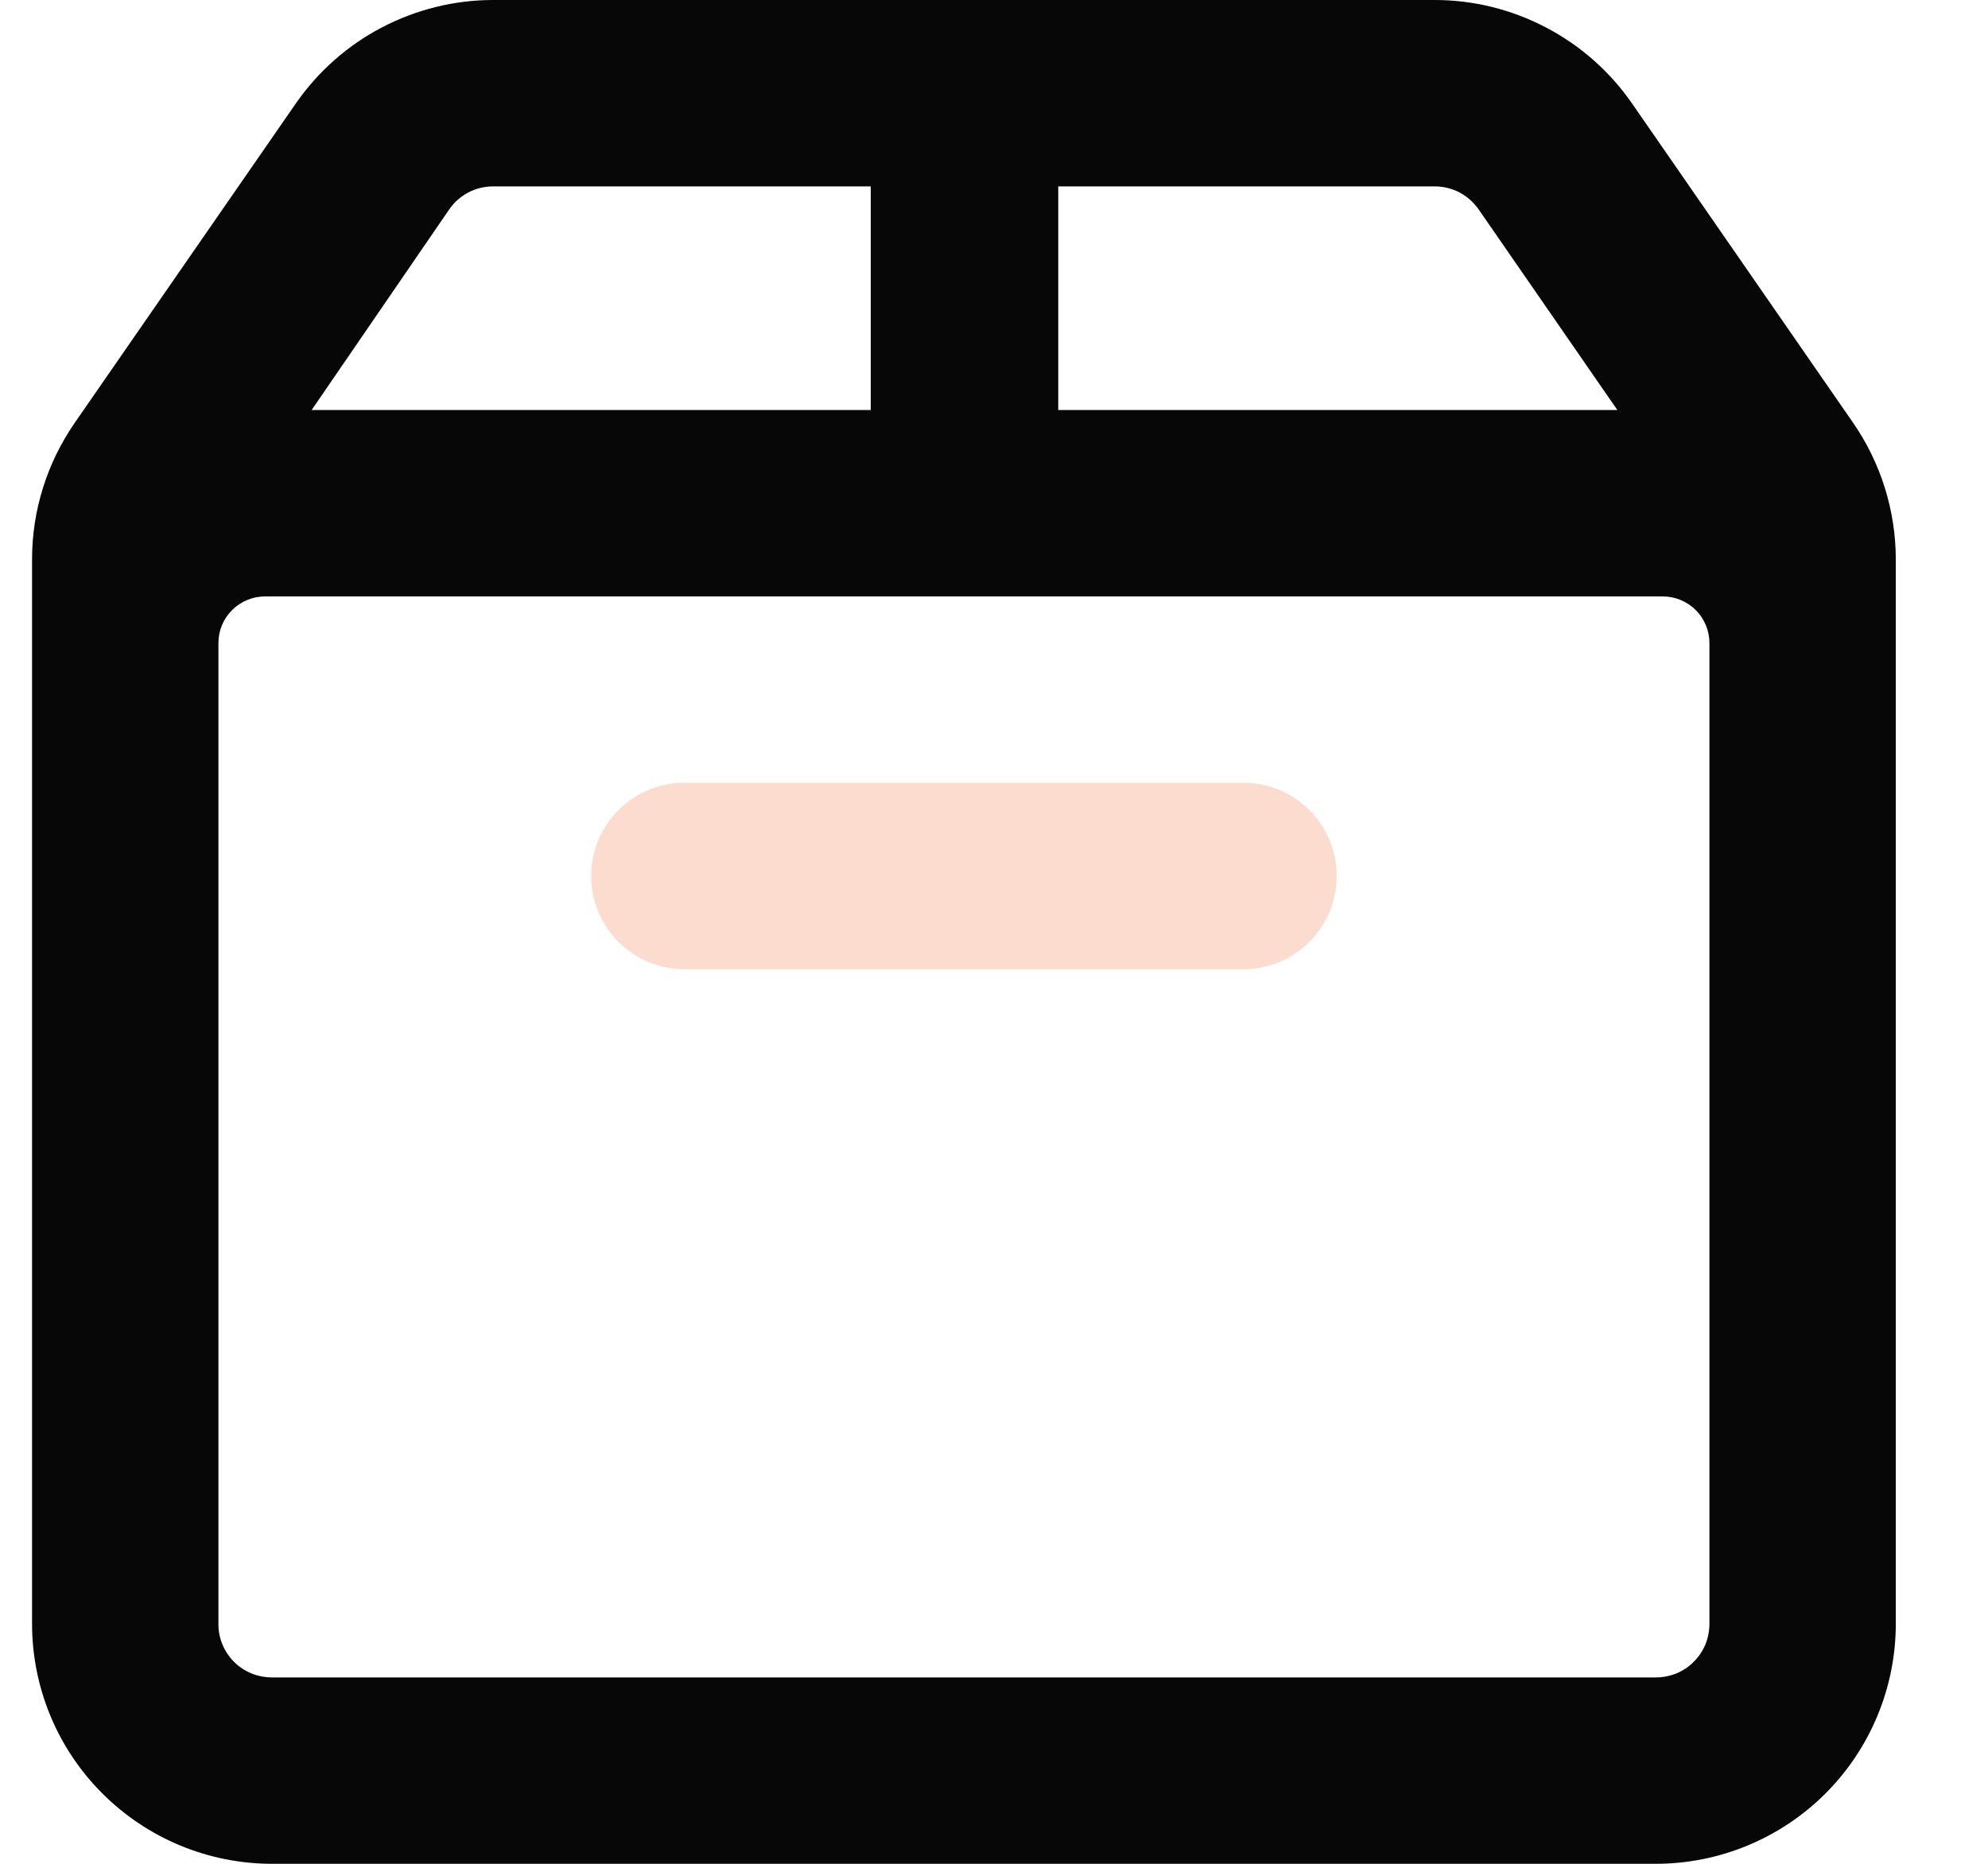 <svg width="16" height="15" viewBox="0 0 16 15" fill="none" xmlns="http://www.w3.org/2000/svg">
<g clip-path="url(#clip0_310_2573)">
<path d="M14.916 3.405L13.134 0.831C12.956 0.575 12.719 0.365 12.442 0.221C12.166 0.076 11.859 0 11.547 0L3.969 0C3.657 0 3.35 0.076 3.073 0.221C2.797 0.365 2.56 0.575 2.382 0.831L0.6 3.405C0.378 3.727 0.258 4.109 0.258 4.5L0.258 13.068C0.258 13.58 0.461 14.072 0.824 14.434C1.186 14.796 1.677 15 2.19 15H13.326C13.838 15 14.33 14.796 14.692 14.434C15.054 14.072 15.258 13.58 15.258 13.068V4.5C15.257 4.109 15.138 3.727 14.916 3.405ZM11.547 1.5C11.617 1.5 11.685 1.517 11.747 1.549C11.809 1.582 11.861 1.629 11.901 1.686L13.017 3.3H8.517V1.5H11.547ZM3.615 1.686C3.654 1.629 3.707 1.582 3.769 1.549C3.83 1.517 3.899 1.5 3.969 1.5H7.008V3.3H2.508L3.615 1.686ZM13.758 13.068C13.758 13.125 13.747 13.181 13.726 13.234C13.704 13.286 13.672 13.334 13.632 13.374C13.592 13.415 13.544 13.446 13.492 13.468C13.439 13.489 13.383 13.5 13.326 13.5H2.19C2.133 13.5 2.077 13.489 2.024 13.468C1.971 13.446 1.924 13.415 1.883 13.374C1.843 13.334 1.811 13.286 1.79 13.234C1.768 13.181 1.757 13.125 1.758 13.068V5.175C1.758 5.076 1.797 4.98 1.868 4.91C1.938 4.84 2.033 4.8 2.133 4.8H13.383C13.482 4.8 13.578 4.84 13.648 4.91C13.718 4.98 13.758 5.076 13.758 5.175V13.068Z" fill="#080708"/>
<path d="M10.008 6.3H5.508C5.094 6.3 4.758 6.636 4.758 7.05C4.758 7.464 5.094 7.8 5.508 7.8H10.008C10.422 7.8 10.758 7.464 10.758 7.05C10.758 6.636 10.422 6.3 10.008 6.3Z" fill="#FBDCCE"/>
</g>
<defs>
<clipPath id="clip0_310_2573">
<rect width="15" height="15" fill="white" transform="translate(0.258)"/>
</clipPath>
</defs>
</svg>
